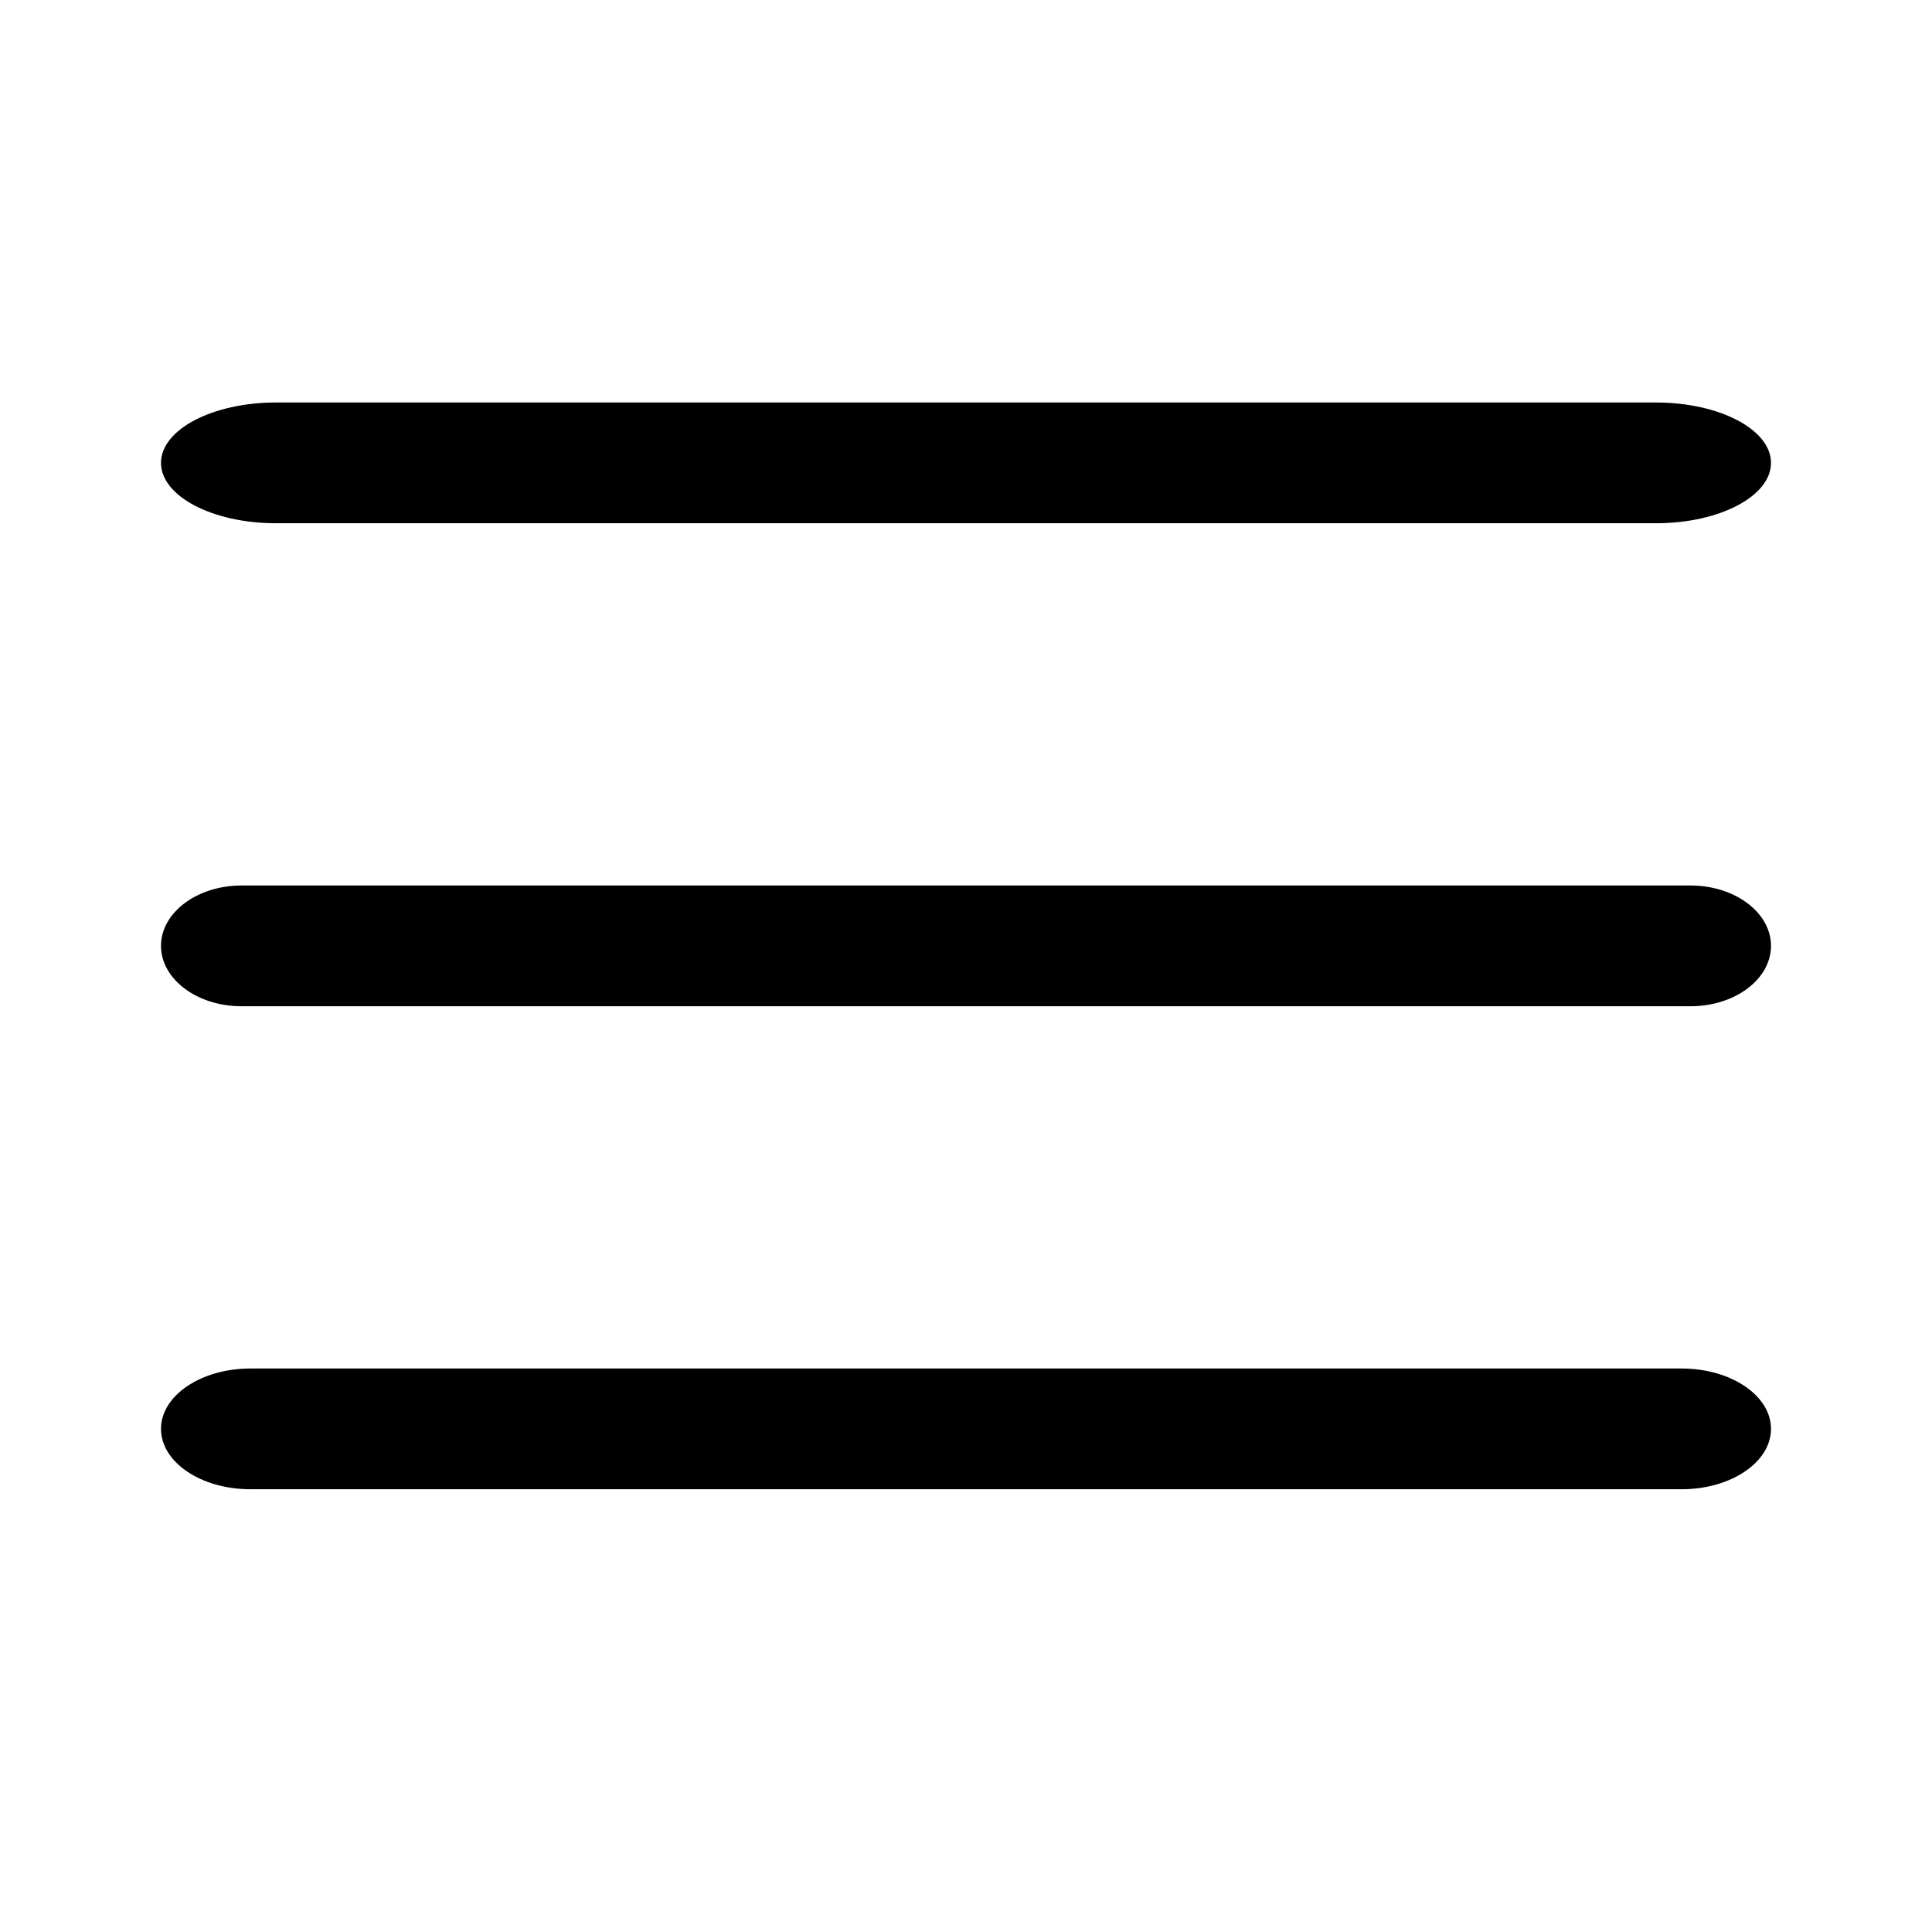 <svg width="24" height="24" viewBox="0 0 24 24" fill="none" xmlns="http://www.w3.org/2000/svg">
<path fill-rule="evenodd" clip-rule="evenodd" d="M2 11.75C2 11.336 2.448 11 3 11H21C21.552 11 22 11.336 22 11.75C22 12.164 21.552 12.5 21 12.5H3C2.448 12.5 2 12.164 2 11.75Z" fill="black"/>
<path fill-rule="evenodd" clip-rule="evenodd" d="M2 5.75C2 5.336 2.64 5 3.429 5L20.571 5C21.36 5 22 5.336 22 5.75C22 6.164 21.36 6.5 20.571 6.5L3.429 6.5C2.64 6.5 2 6.164 2 5.75Z" fill="black"/>
<path fill-rule="evenodd" clip-rule="evenodd" d="M2 17.75C2 17.336 2.497 17 3.111 17L20.889 17C21.503 17 22 17.336 22 17.75C22 18.164 21.503 18.5 20.889 18.5L3.111 18.5C2.497 18.5 2 18.164 2 17.75Z" fill="black"/>
</svg>

